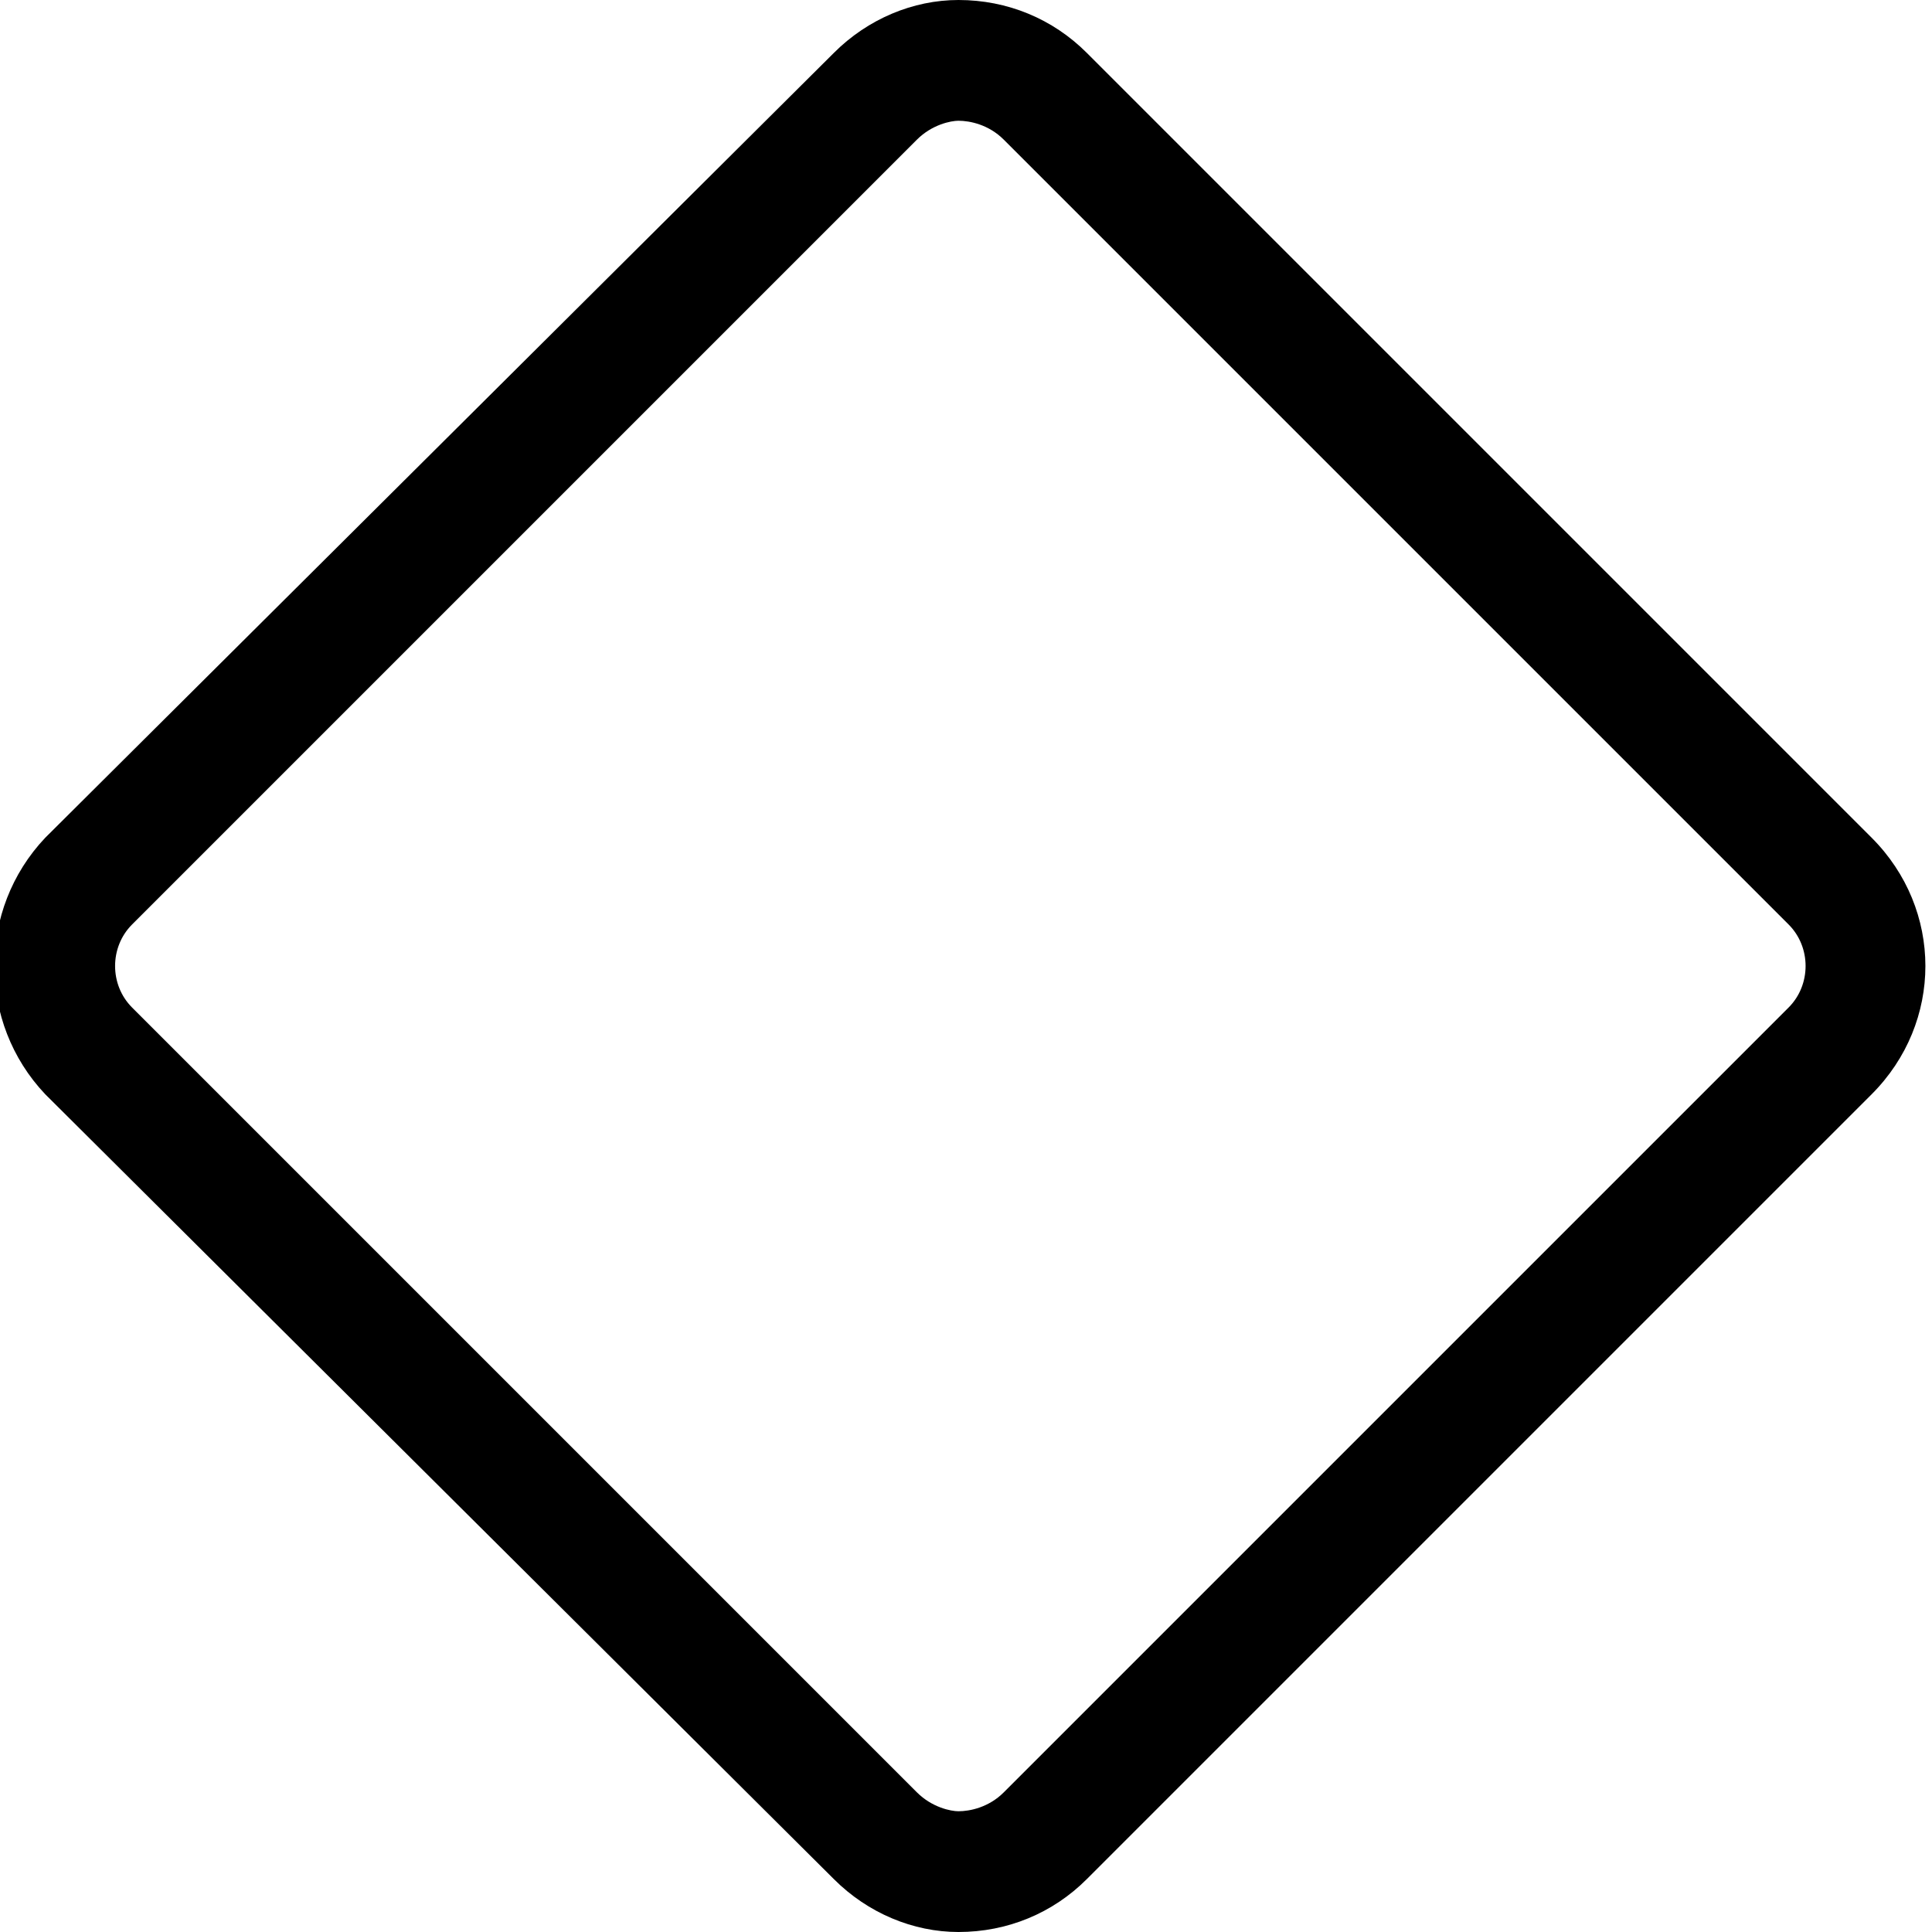 <svg xmlns="http://www.w3.org/2000/svg" viewBox="0 0 512 512"><!-- Font Awesome Pro 6.0.0-alpha1 by @fontawesome - https://fontawesome.com License - https://fontawesome.com/license (Commercial License) --><path d="M496 222L288 14C279 5 267 0 254 0C242 0 230 5 221 14L12 222C-6 241 -6 271 12 290L221 498C230 507 242 512 254 512C267 512 279 507 288 498L496 290C515 271 515 241 496 222ZM474 267L266 475C262 479 257 480 254 480C252 480 247 479 243 475L35 267C29 261 29 251 35 245L243 37C247 33 252 32 254 32C257 32 262 33 266 37L474 245C480 251 480 261 474 267Z"/></svg>